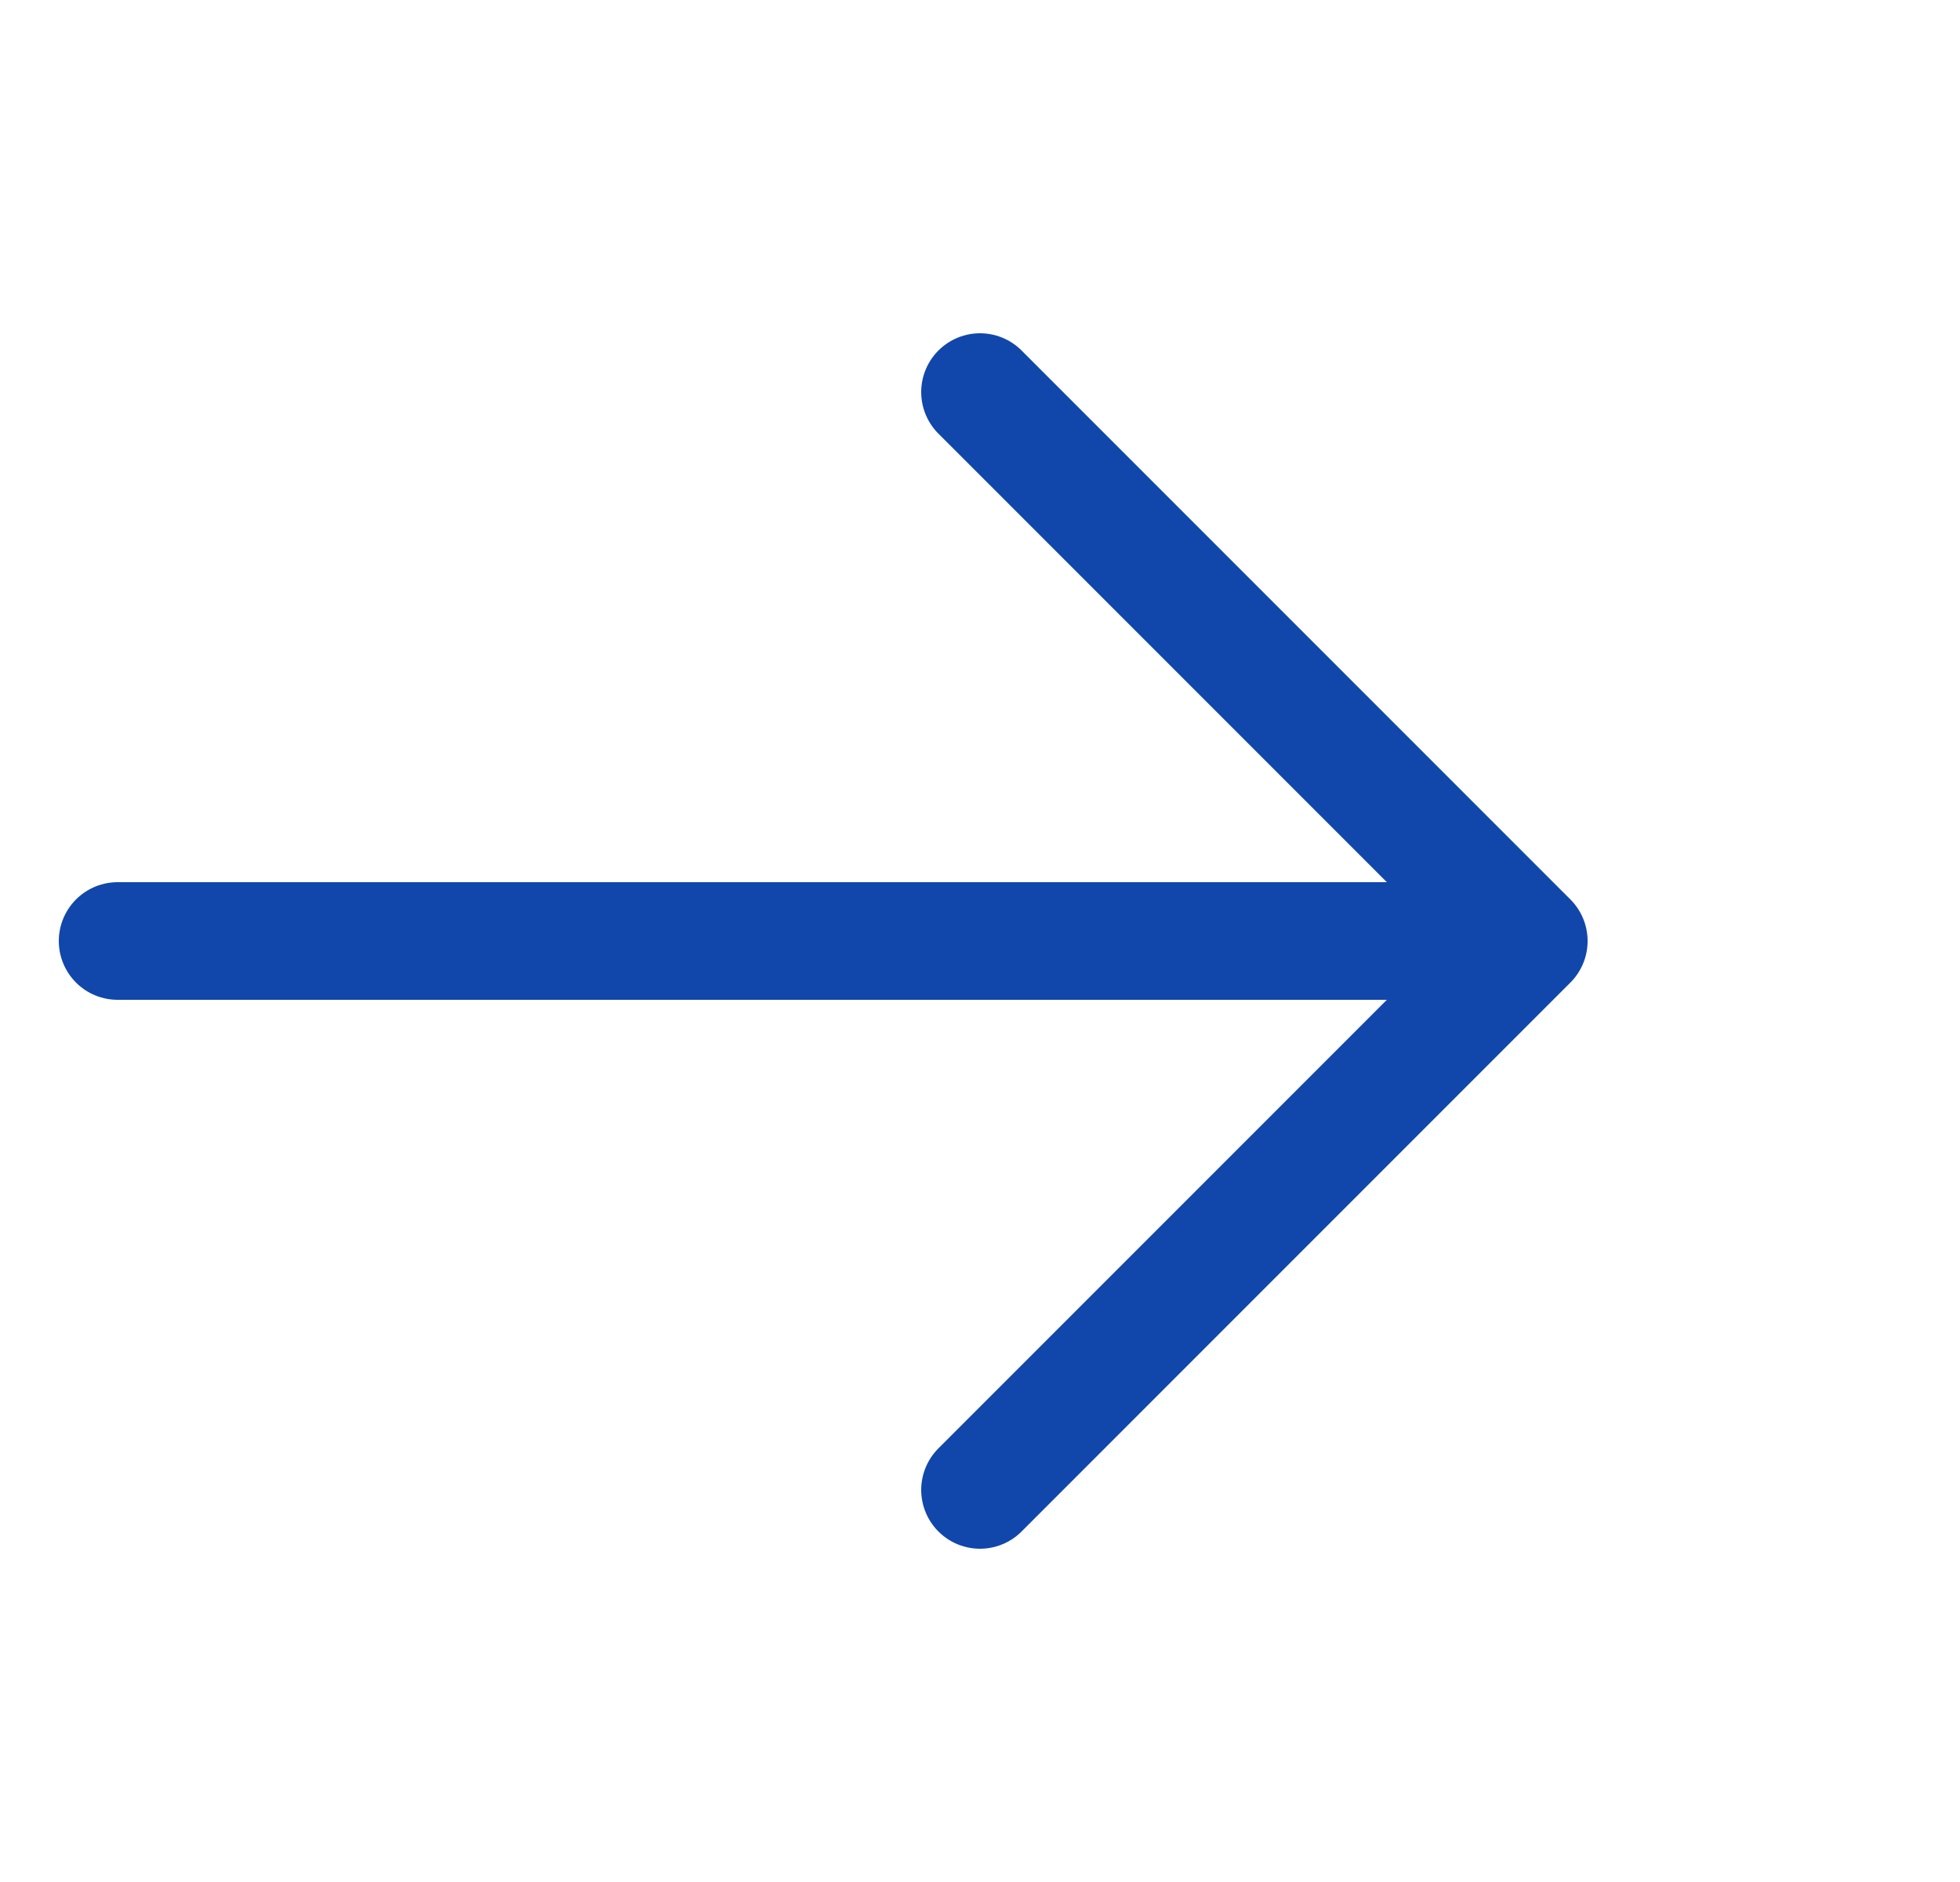 <svg xmlns="http://www.w3.org/2000/svg" width="25" height="24" fill="none"><g stroke="#1147ab" stroke-linecap="round" stroke-linejoin="round" stroke-width="1.5" clip-path="url(#a)"><path d="M1.5 12h18M12.5 5l7 7-7 7"/></g><defs><clipPath id="a"><path fill="#fff" d="M.5 0h24v24H.5z"/></clipPath></defs></svg>